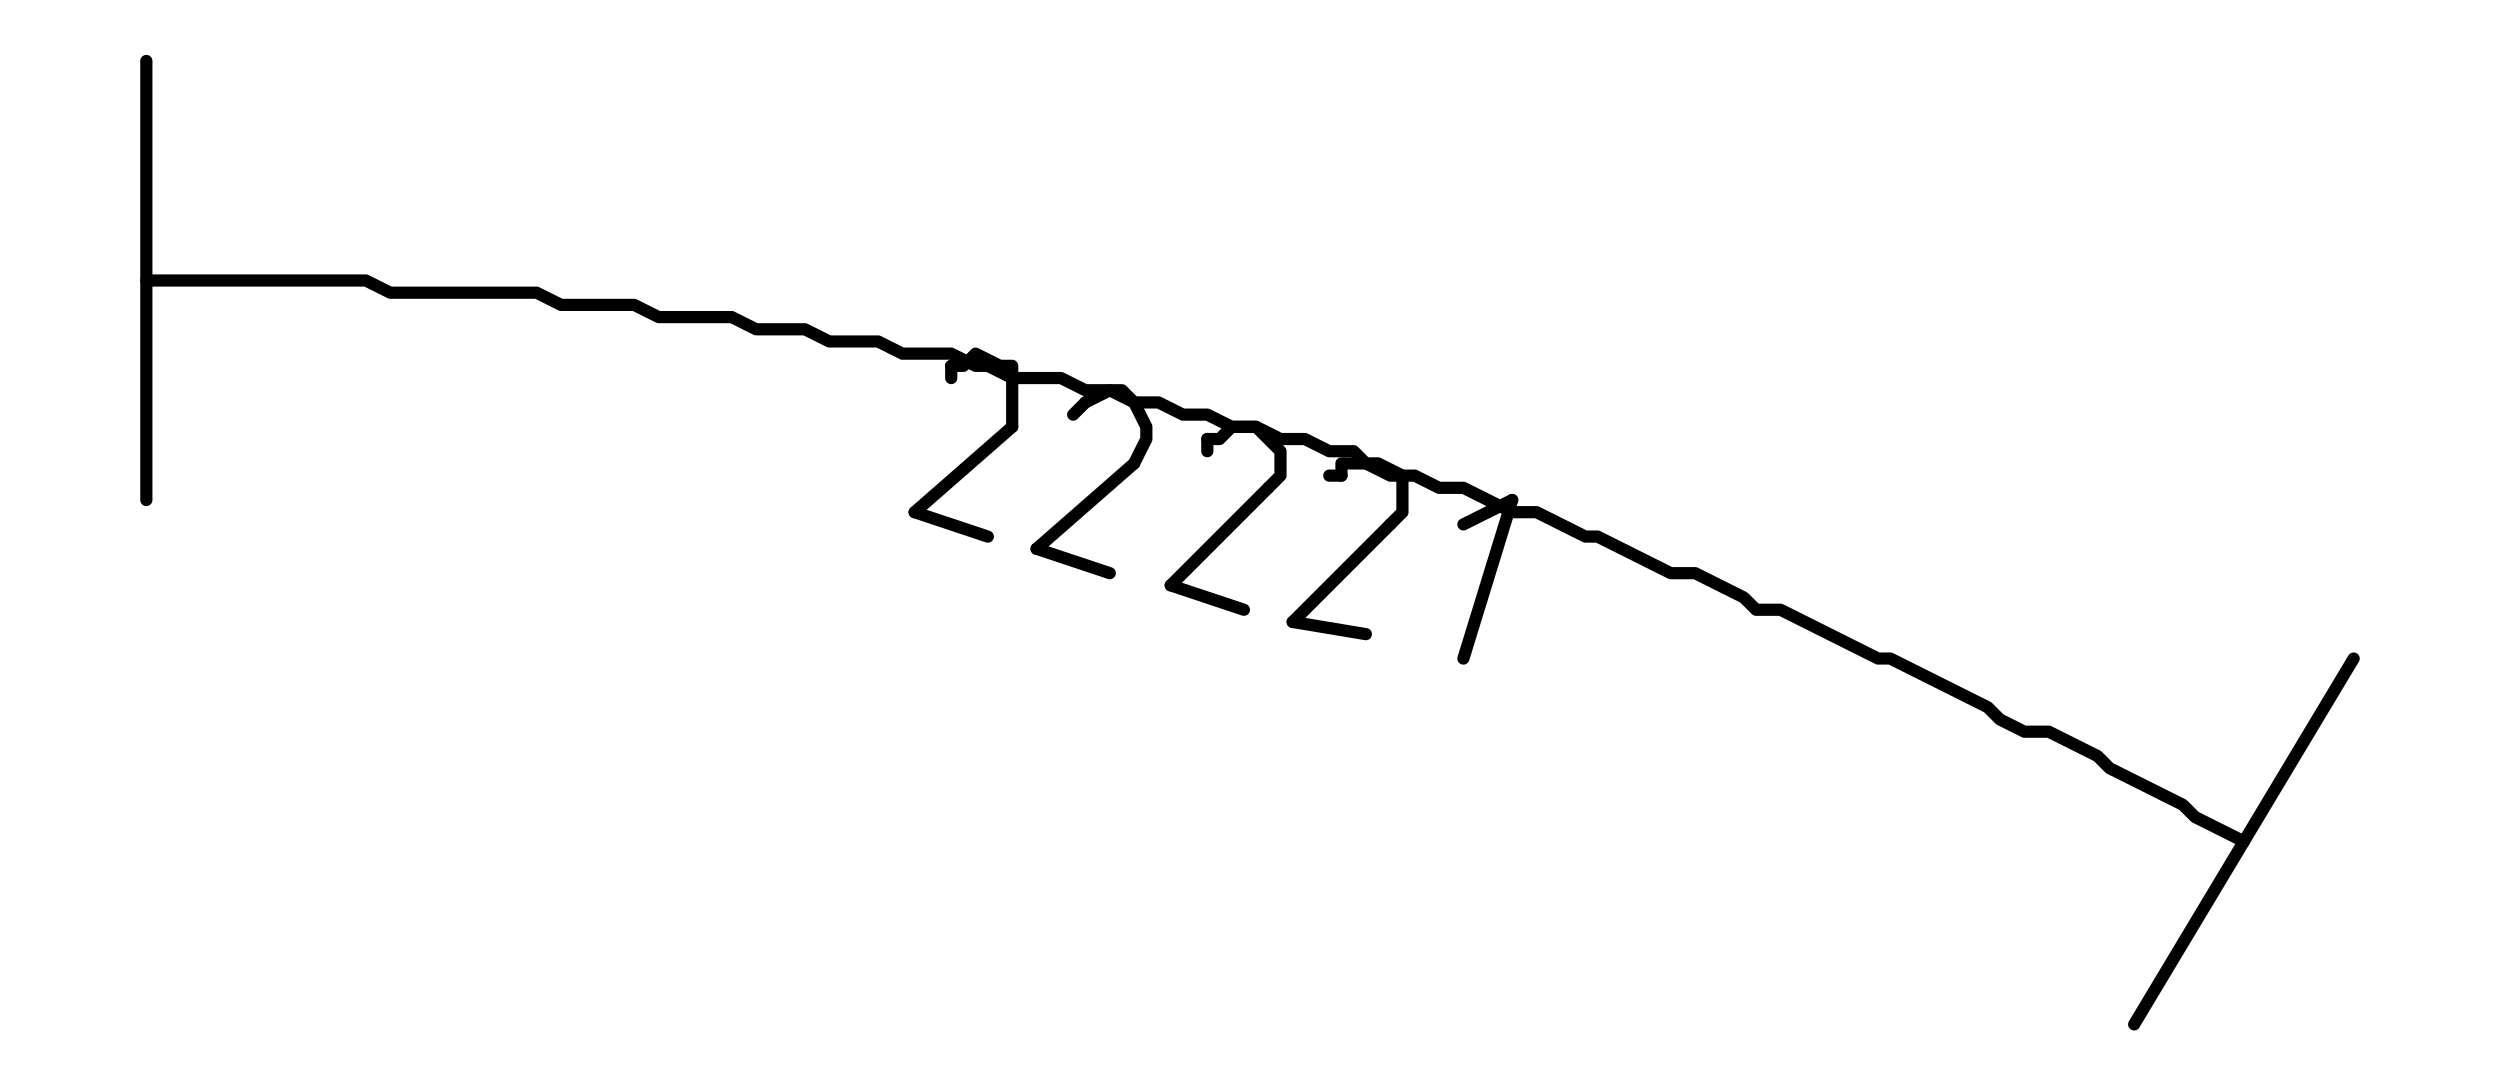 <?xml version="1.0" encoding="UTF-8" standalone="no"?>
<svg width="72.319mm" height="31.397mm"
 viewBox="0 0 205 89"
 xmlns="http://www.w3.org/2000/svg" xmlns:xlink="http://www.w3.org/1999/xlink"  version="1.2" baseProfile="tiny">
<title>Qt Svg Document</title>
<desc>Generated with Qt</desc>
<defs>
</defs>
<g fill="none" stroke="black" stroke-width="1" fill-rule="evenodd" stroke-linecap="square" stroke-linejoin="bevel" >

<g fill="#ffffff" fill-opacity="1" stroke="none" transform="matrix(1,0,0,1,0,0)"
font-family="Droid Sans" font-size="10" font-weight="400" font-style="normal" 
>
<path vector-effect="non-scaling-stroke" fill-rule="evenodd" d="M0,0 L205,0 L205,89 L0,89 L0,0"/>
</g>

<g fill="none" stroke="#000000" stroke-opacity="1" stroke-width="1" stroke-linecap="round" stroke-linejoin="round" transform="matrix(1,0,0,1,0,0)"
font-family="Droid Sans" font-size="10" font-weight="400" font-style="normal" 
>
<polyline fill="none" vector-effect="non-scaling-stroke" points="12,41 12,5 " />
<polyline fill="none" vector-effect="non-scaling-stroke" points="184,69 182,68 180,67 179,66 177,65 175,64 173,63 172,62 170,61 168,60 166,60 164,59 163,58 161,57 159,56 157,55 155,54 154,54 152,53 150,52 148,51 146,50 144,50 143,49 141,48 139,47 137,47 135,46 133,45 131,44 130,44 128,43 126,42 124,42 122,41 120,40 118,40 116,39 114,39 112,38 111,37 109,37 107,36 105,36 103,35 101,35 99,34 97,34 95,33 93,33 91,32 89,32 87,31 85,31 83,31 81,30 80,30 78,29 76,29 74,29 72,28 70,28 68,28 66,27 64,27 62,27 60,26 58,26 56,26 54,26 52,25 50,25 48,25 46,25 44,24 42,24 40,24 38,24 36,24 34,24 32,24 30,23 28,23 26,23 24,23 22,23 20,23 18,23 16,23 14,23 12,23 " />
<polyline fill="none" vector-effect="non-scaling-stroke" points="193,54 175,84 " />
<polyline fill="none" vector-effect="non-scaling-stroke" points="78,31 78,30 " />
<polyline fill="none" vector-effect="non-scaling-stroke" points="83,35 83,33 83,32 83,30 82,30 80,29 79,30 78,30 " />
<polyline fill="none" vector-effect="non-scaling-stroke" points="83,35 75,42 " />
<polyline fill="none" vector-effect="non-scaling-stroke" points="75,42 81,44 " />
<polyline fill="none" vector-effect="non-scaling-stroke" points="88,34 89,33 " />
<polyline fill="none" vector-effect="non-scaling-stroke" points="93,38 94,36 94,35 93,33 92,32 91,32 89,33 " />
<polyline fill="none" vector-effect="non-scaling-stroke" points="93,38 85,45 " />
<polyline fill="none" vector-effect="non-scaling-stroke" points="85,45 91,47 " />
<polyline fill="none" vector-effect="non-scaling-stroke" points="99,37 99,36 " />
<polyline fill="none" vector-effect="non-scaling-stroke" points="104,40 105,39 105,37 104,36 103,35 101,35 100,36 99,36 " />
<polyline fill="none" vector-effect="non-scaling-stroke" points="104,40 96,48 " />
<polyline fill="none" vector-effect="non-scaling-stroke" points="96,48 102,50 " />
<polyline fill="none" vector-effect="non-scaling-stroke" points="109,39 110,39 " />
<polyline fill="none" vector-effect="non-scaling-stroke" points="114,43 115,42 115,40 115,39 113,38 112,38 110,38 110,39 " />
<polyline fill="none" vector-effect="non-scaling-stroke" points="114,43 106,51 " />
<polyline fill="none" vector-effect="non-scaling-stroke" points="106,51 112,52 " />
<polyline fill="none" vector-effect="non-scaling-stroke" points="120,43 124,41 " />
<polyline fill="none" vector-effect="non-scaling-stroke" points="124,41 120,54 " />
</g>
</g>
</svg>
